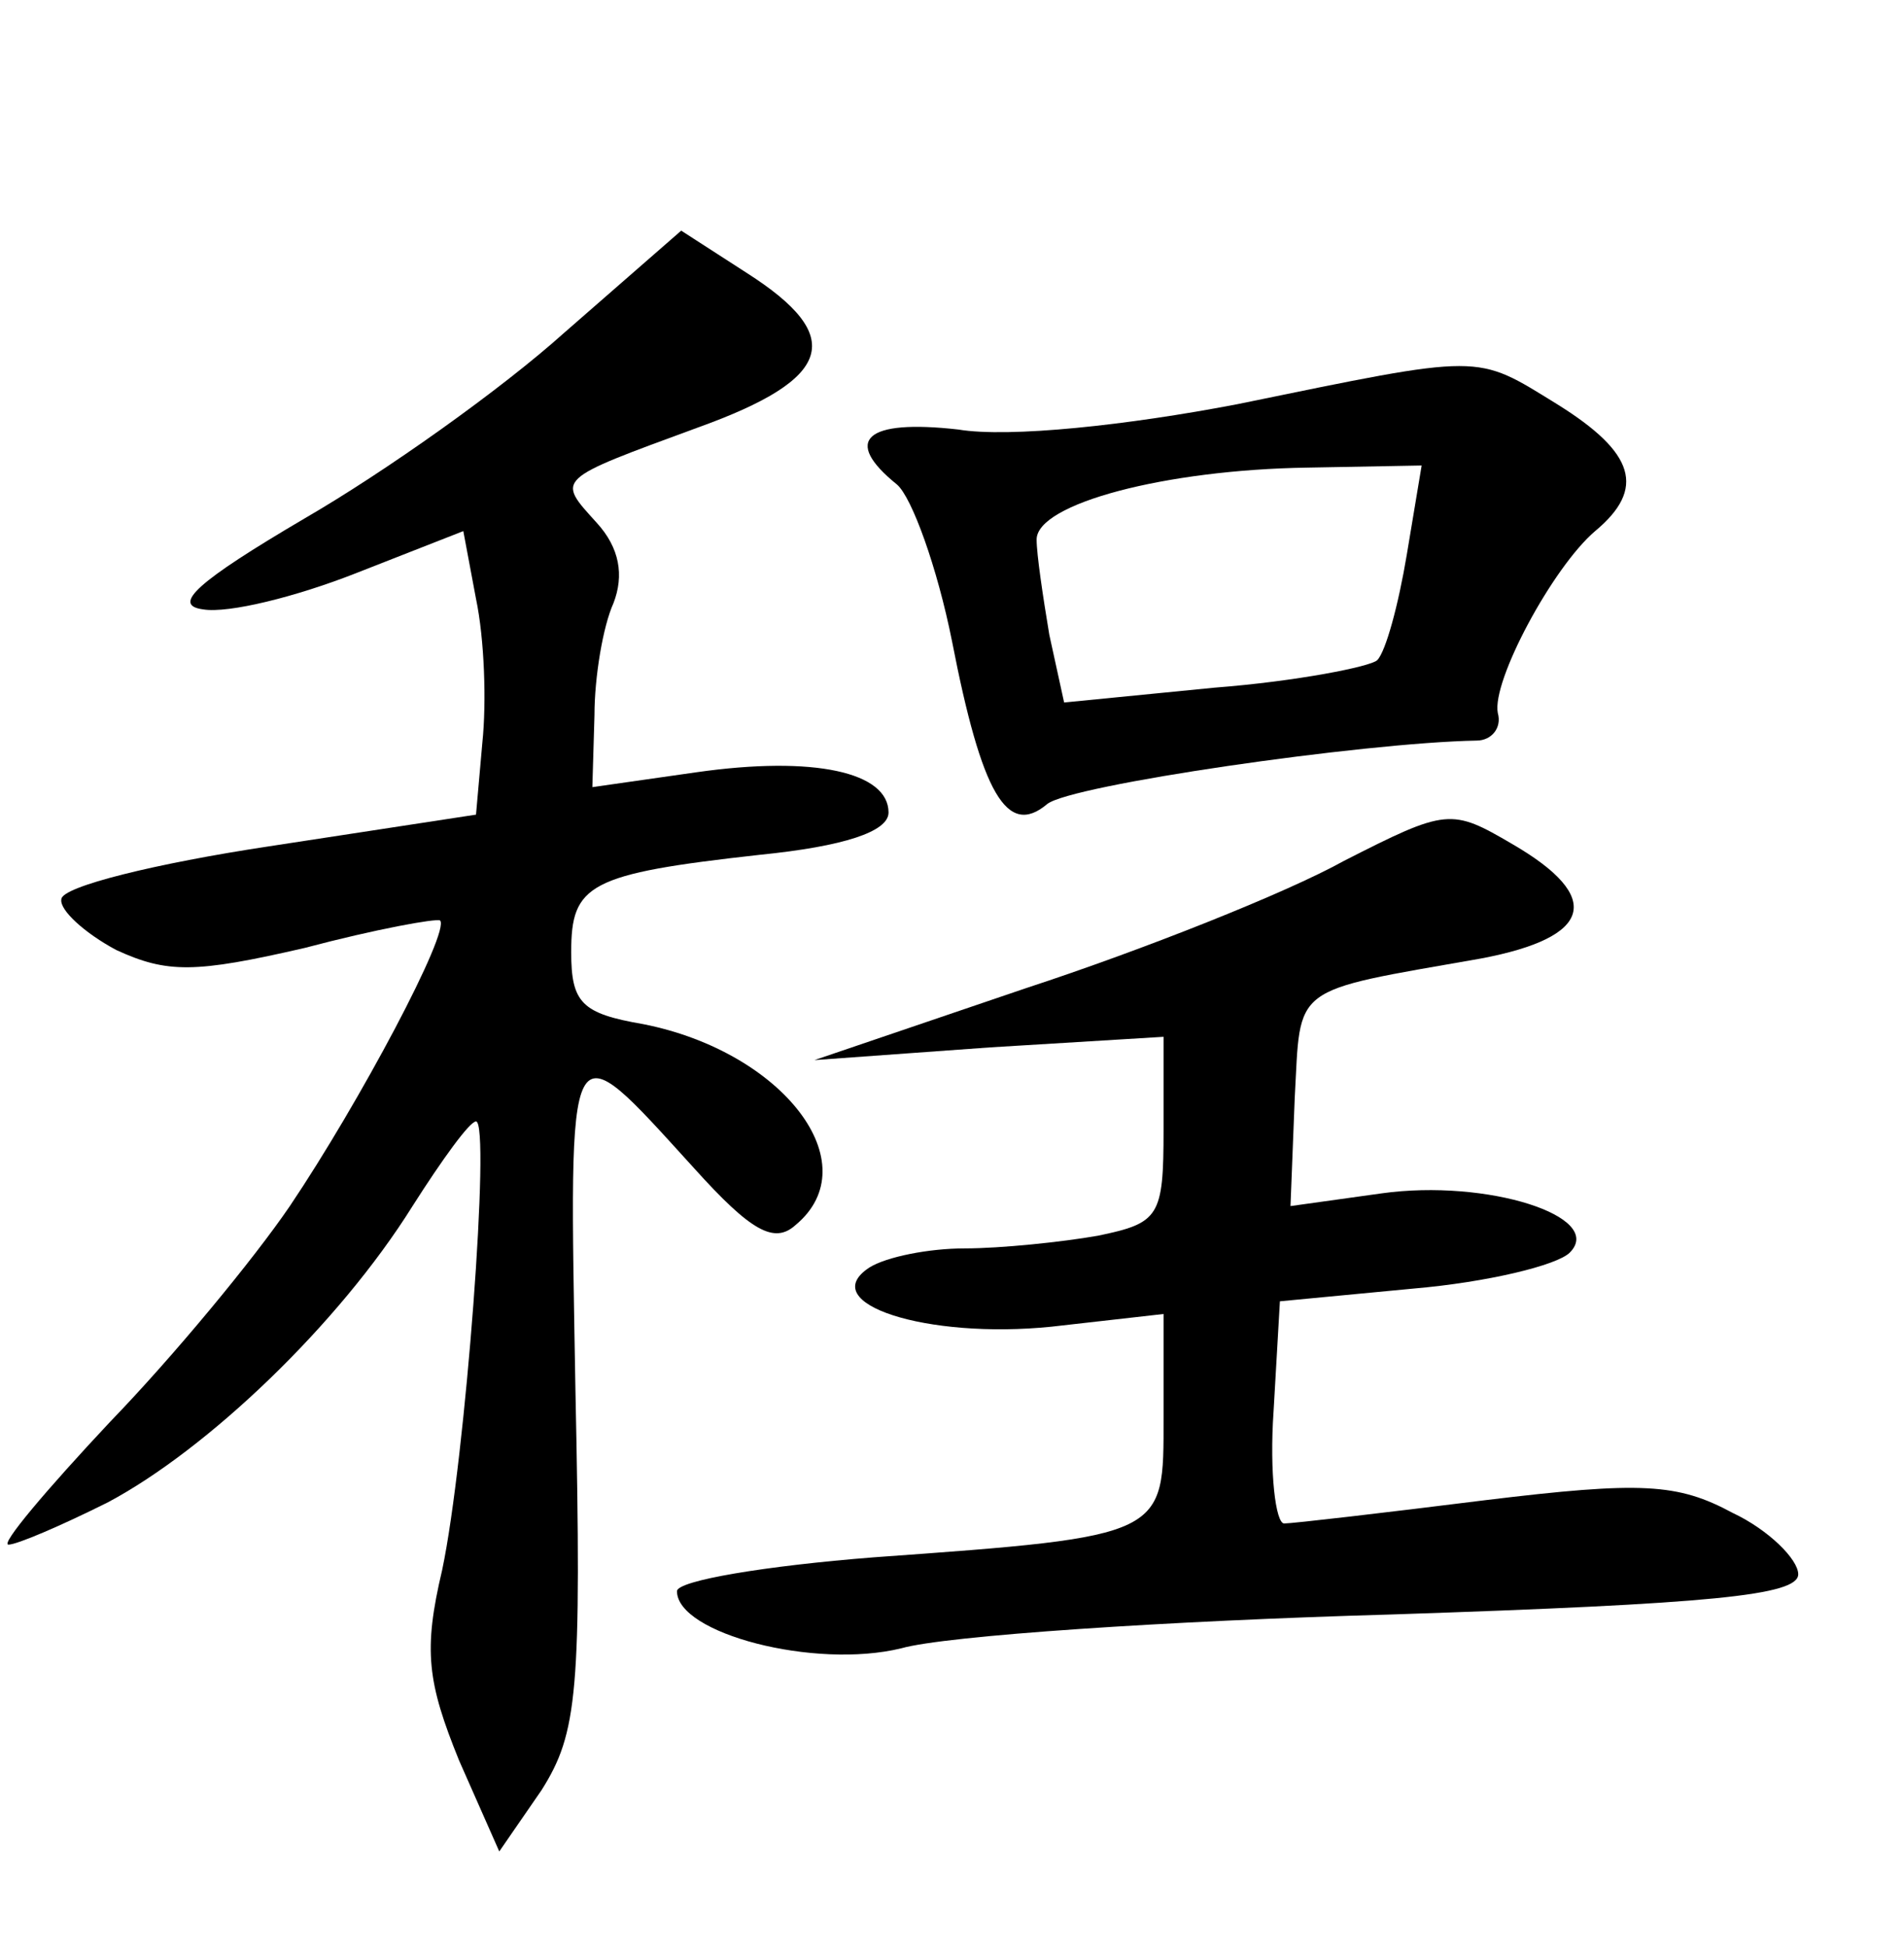 <?xml version="1.0" standalone="no"?>
<!DOCTYPE svg PUBLIC "-//W3C//DTD SVG 20010904//EN"
 "http://www.w3.org/TR/2001/REC-SVG-20010904/DTD/svg10.dtd">
<svg version="1.0" xmlns="http://www.w3.org/2000/svg"
 width="90pt" height="92pt" viewBox="0 0 90 92"
 preserveAspectRatio="xMidYMid meet">
<g transform="translate(0,92) scale(0.1,-0.1)"
fill="#000000" stroke="none">
<path d="M267 763 c-30 -27 -85 -66 -123 -88 -51 -30 -63 -41 -48 -43 12 -2
44 6 72 17 l51 20 6 -32 c4 -19 5 -49 3 -68 l-3 -34 -98 -15 c-53 -8 -98 -19
-98 -25 -1 -5 11 -16 26 -24 24 -11 37 -11 89 1 34 9 62 14 64 13 5 -5 -38
-86 -71 -135 -17 -25 -55 -71 -85 -102 -30 -32 -52 -58 -48 -58 4 0 25 9 47
20 47 25 109 84 144 140 14 22 27 40 30 40 7 0 -5 -160 -16 -212 -9 -38 -7
-53 8 -90 l19 -43 20 29 c17 27 19 46 16 189 -3 175 -5 172 56 105 27 -30 38
-36 48 -27 35 29 -6 82 -72 95 -29 5 -34 10 -34 34 0 32 8 37 89 46 40 4 61
11 61 20 0 19 -35 27 -91 19 l-49 -7 1 34 c0 18 4 42 9 53 5 13 3 26 -8 38
-19 21 -20 20 48 45 64 23 70 43 23 73 l-31 20 -55 -48z"/>
<path d="M585 729 c-52 -10 -108 -16 -132 -12 -44 5 -55 -5 -29 -26 7 -6 19
-39 26 -74 14 -72 26 -93 45 -77 11 9 149 29 203 30 7 0 12 6 10 13 -3 15 26
69 46 86 24 20 19 37 -18 60 -39 24 -34 24 -151 0z m80 -71 c-4 -24 -10 -46
-14 -50 -3 -3 -38 -10 -77 -13 l-71 -7 -7 32 c-3 18 -6 38 -6 45 0 17 61 33
128 34 l54 1 -7 -42z"/>
<path d="M635 513 c-27 -15 -95 -42 -150 -60 l-100 -34 83 6 82 5 0 -44 c0
-41 -2 -44 -31 -50 -17 -3 -46 -6 -63 -6 -17 0 -37 -4 -45 -9 -26 -17 27 -34
86 -28 l53 6 0 -49 c0 -56 2 -56 -137 -66 -51 -4 -93 -11 -93 -16 0 -20 65
-37 106 -27 21 6 126 13 232 16 151 5 192 9 192 19 0 7 -14 21 -31 29 -26 14
-43 15 -117 6 -48 -6 -91 -11 -95 -11 -4 0 -7 24 -5 53 l3 52 63 6 c35 3 68
11 74 17 17 17 -39 35 -89 28 l-43 -6 2 51 c3 54 -3 50 88 66 53 10 58 29 15
54 -29 17 -31 17 -80 -8z"/>
</g>
</svg>
